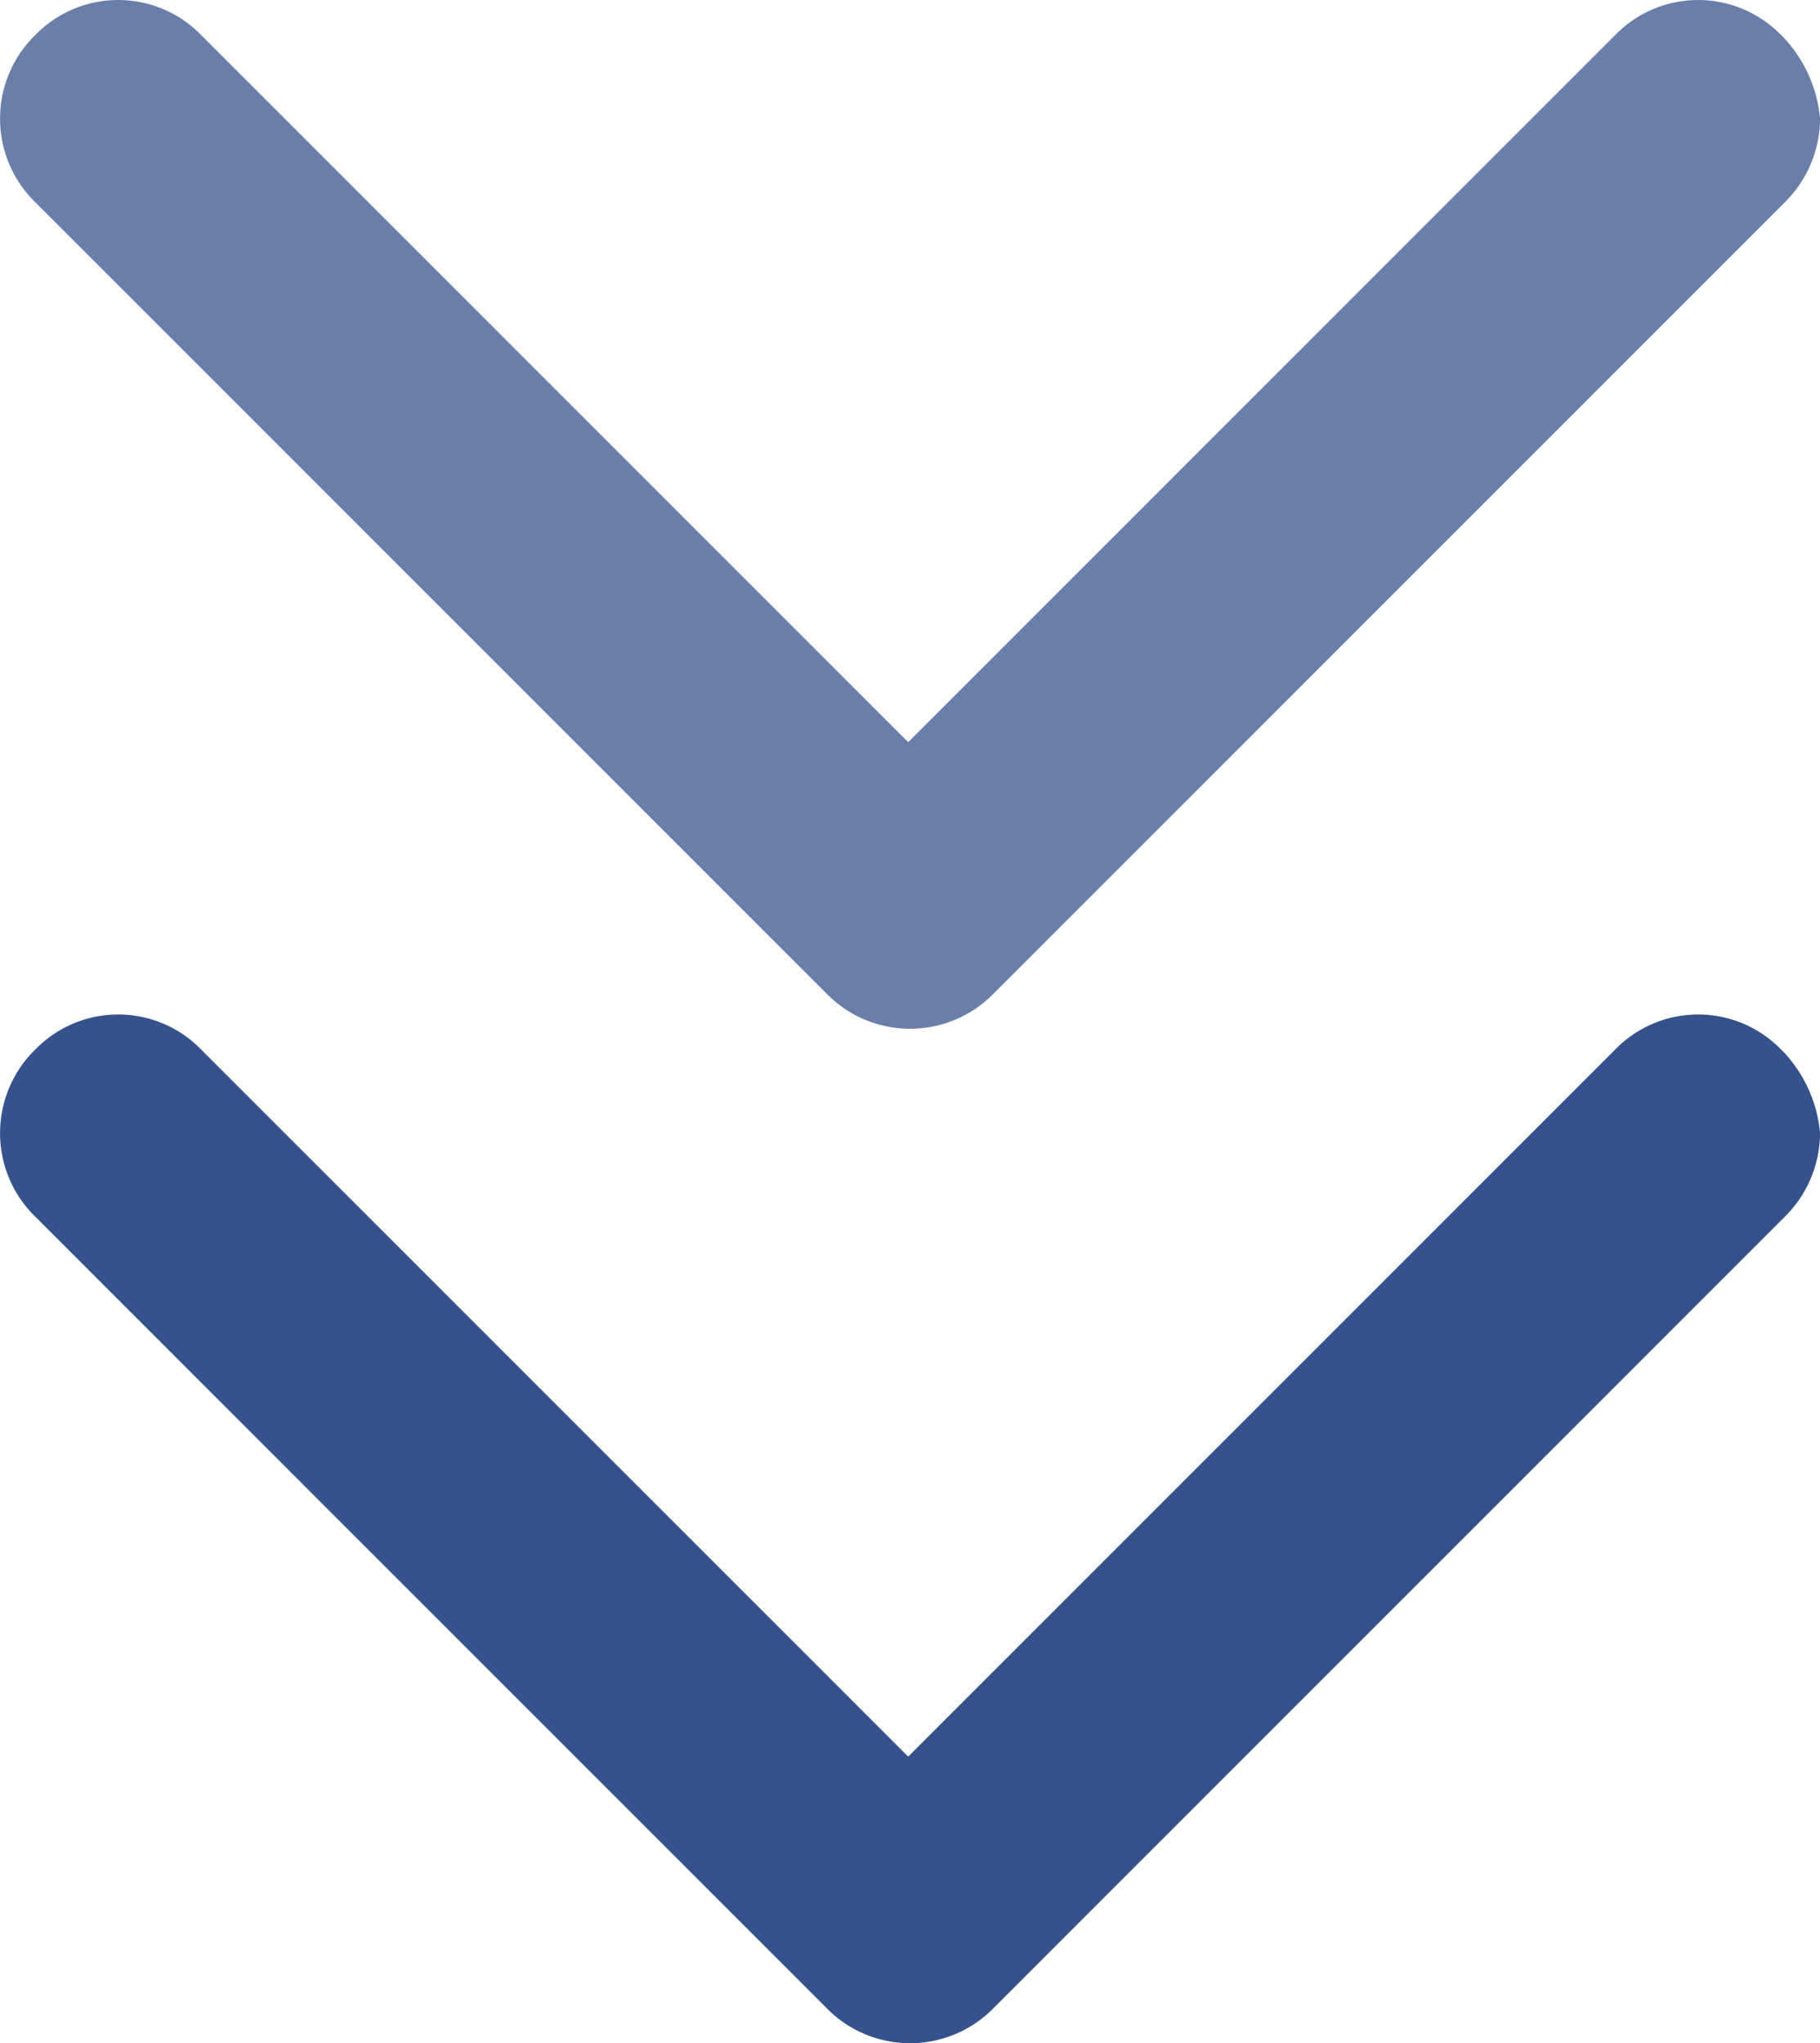 <svg xmlns="http://www.w3.org/2000/svg" width="28.421" height="31.903" viewBox="0 0 28.421 31.903">
  <g id="Scroll_down_arrow" data-name="Scroll down arrow" transform="translate(-971.182 -909.318)">
    <path id="Tracé_119" data-name="Tracé 119" d="M105.65,128.925a1.807,1.807,0,0,0-2.586,0L92.021,139.968,80.978,128.925a1.807,1.807,0,0,0-2.586,0,1.824,1.824,0,0,0,0,2.615l12.351,12.351a1.824,1.824,0,0,0,2.615,0l12.351-12.351a1.849,1.849,0,0,0,.552-1.308,2.123,2.123,0,0,0-.61-1.308Z" transform="translate(893.343 796.778)" fill="#062871" opacity="0.804"/>
    <path id="Tracé_120" data-name="Tracé 120" d="M105.65,128.925a1.807,1.807,0,0,0-2.586,0L92.021,139.968,80.978,128.925a1.807,1.807,0,0,0-2.586,0,1.824,1.824,0,0,0,0,2.615l12.351,12.351a1.824,1.824,0,0,0,2.615,0l12.351-12.351a1.849,1.849,0,0,0,.552-1.308,2.123,2.123,0,0,0-.61-1.308Z" transform="translate(893.343 780.938)" fill="#062871" opacity="0.597"/>
  </g>
</svg>
